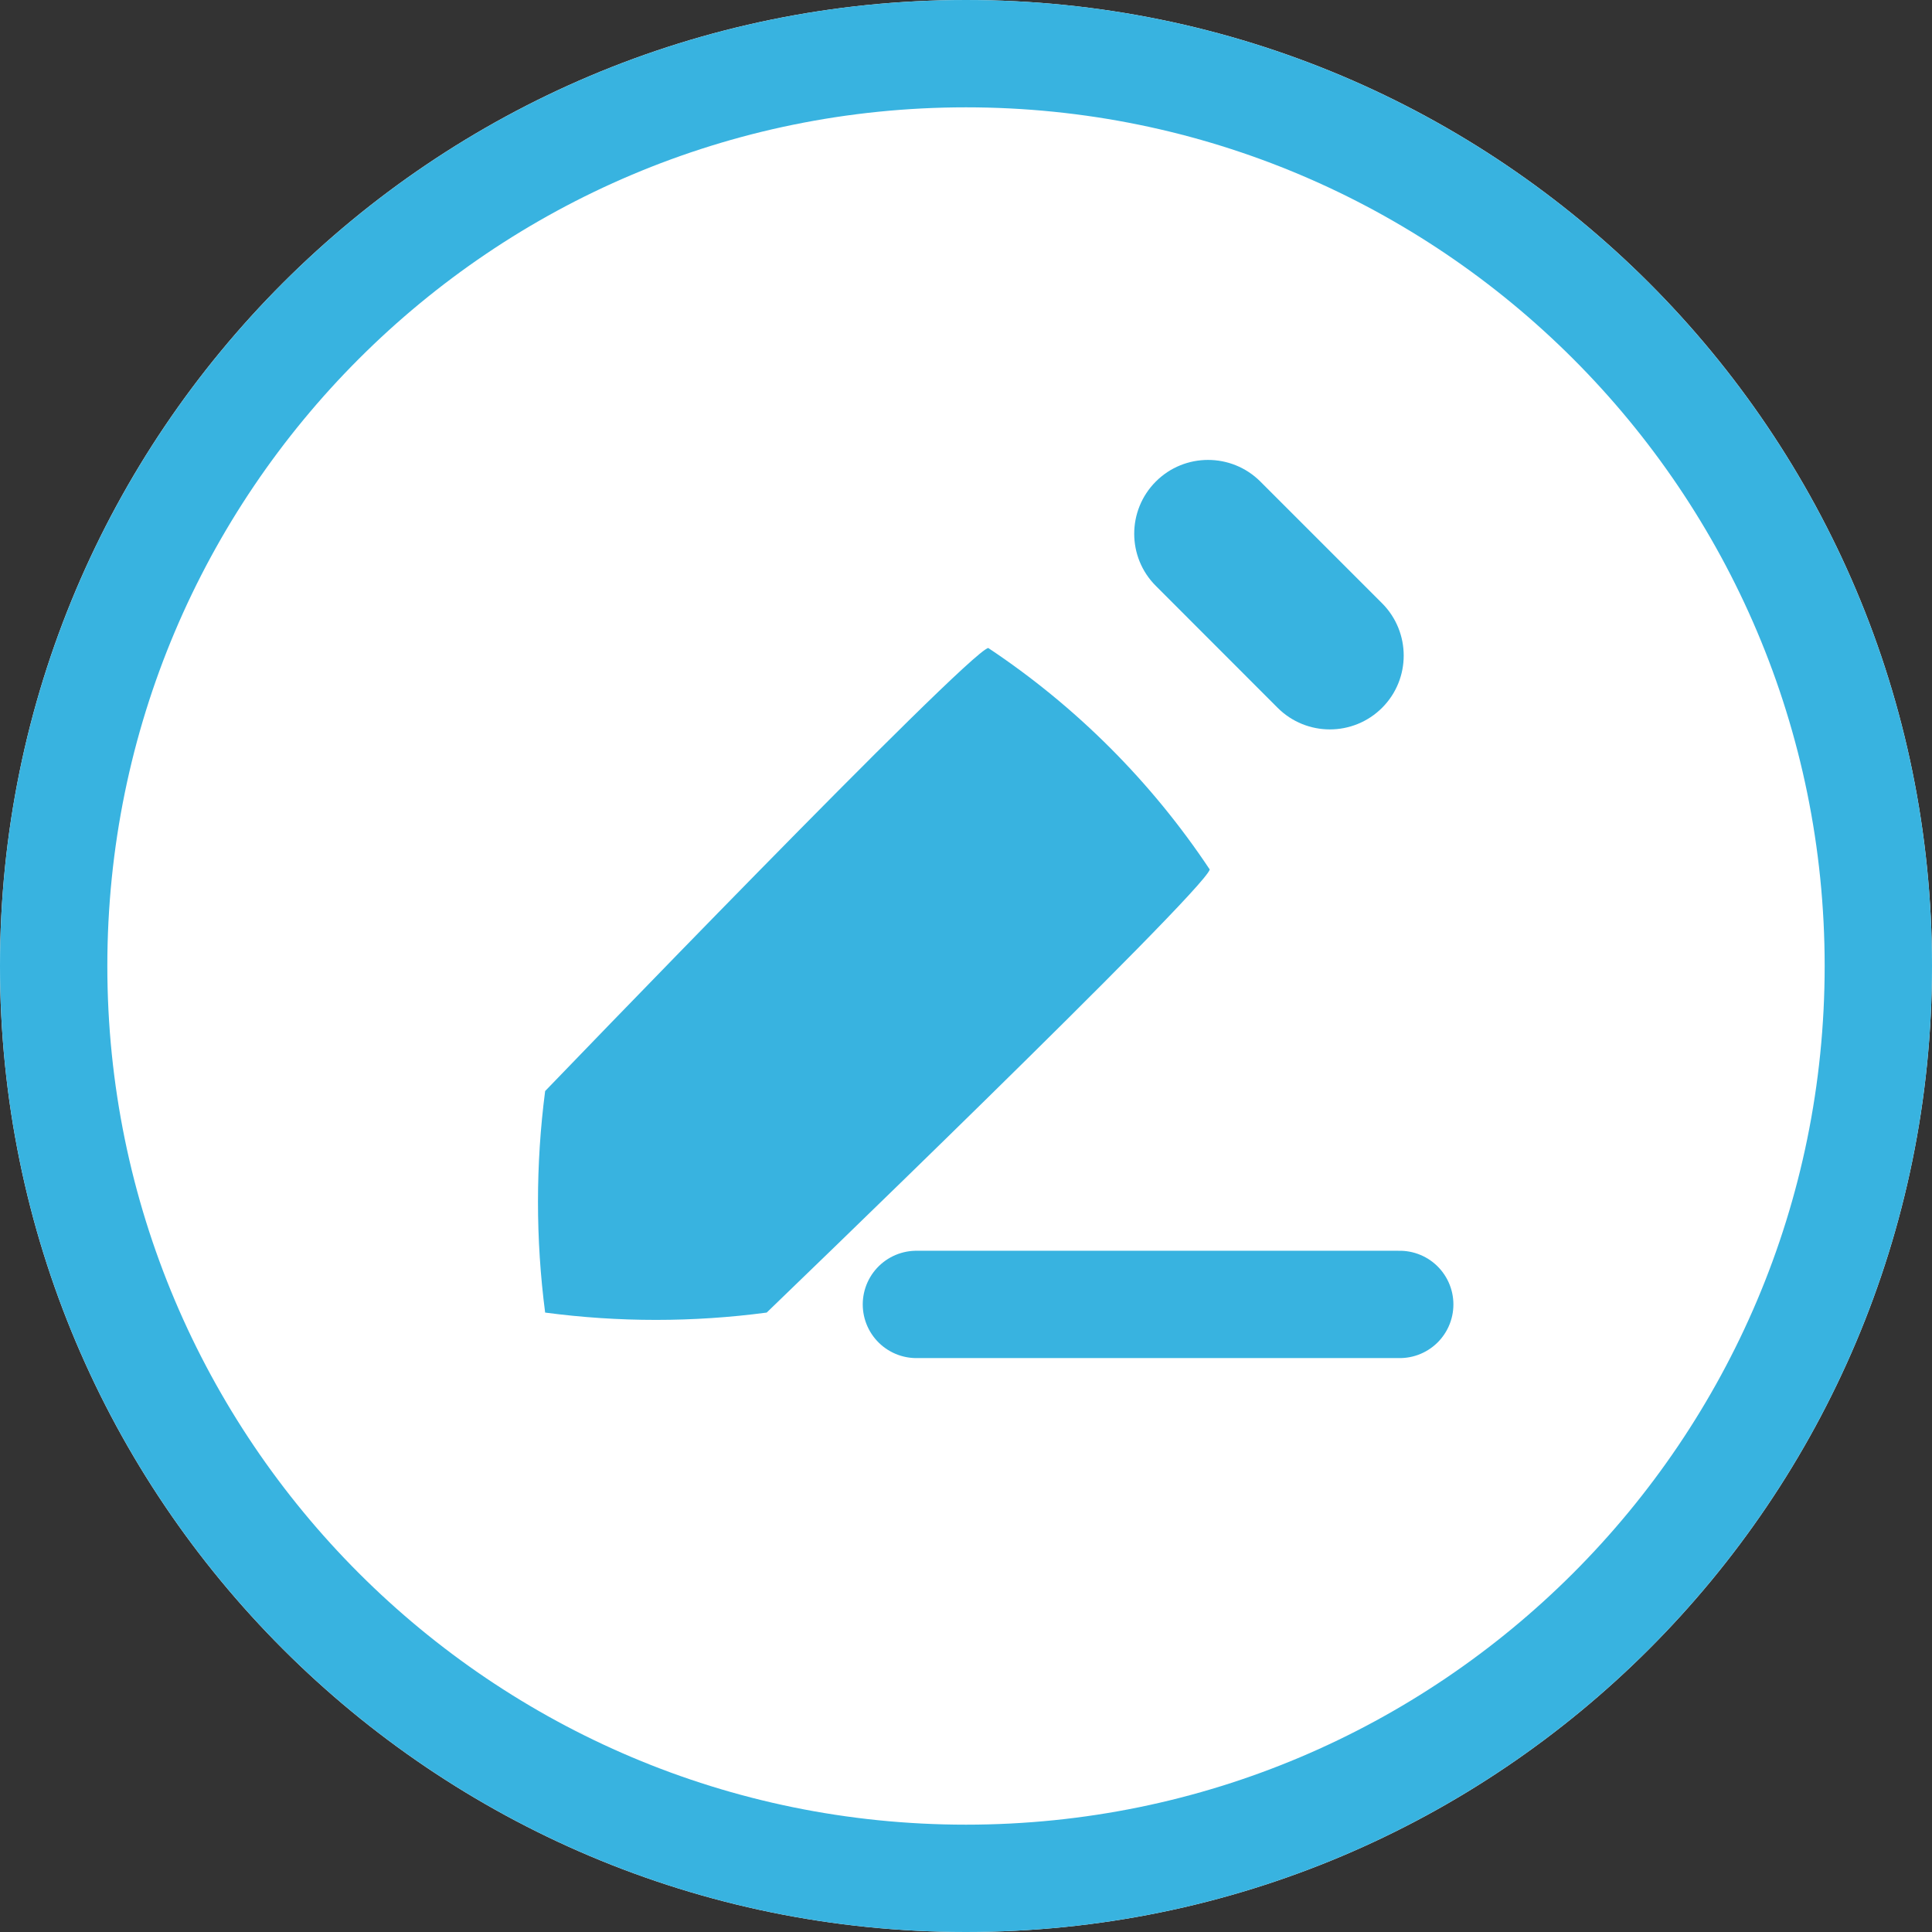 <svg width="18" height="18" viewBox="0 0 18 18" fill="none" xmlns="http://www.w3.org/2000/svg">
<rect x="0" y="0" width="18" height="18" fill="#333333" stroke="none"/>
<path d="M9 18C13.971 18 18 13.971 18 9C18 4.029 13.971 0 9 0C4.029 0 0 4.029 0 9C0 13.971 4.029 18 9 18Z" fill="white"/>
<path d="M9 17.5C13.694 17.5 17.5 13.694 17.5 9C17.5 4.306 13.694 0.5 9 0.5C4.306 0.5 0.5 4.306 0.5 9C0.5 13.694 4.306 17.5 9 17.5Z" stroke="#38B3E0"/>
<path d="M9.207 6.037C8.997 6.094 5.079 10.165 5.079 10.165C4.99 10.85 4.99 11.544 5.079 12.229C5.764 12.32 6.458 12.32 7.143 12.229C7.143 12.229 11.206 8.318 11.271 8.101C10.727 7.283 10.025 6.581 9.207 6.037Z" fill="#38B3E0"/>
<path d="M12.877 5.621L11.742 4.486C11.473 4.218 11.037 4.218 10.769 4.486C10.5 4.755 10.5 5.191 10.769 5.459L11.903 6.594C12.172 6.863 12.608 6.863 12.877 6.594C13.145 6.326 13.145 5.89 12.877 5.621Z" fill="#38B3E0"/>
<path d="M8.538 12.153H13.041" stroke="#38B3E0" stroke-linecap="round"/>
</svg>
